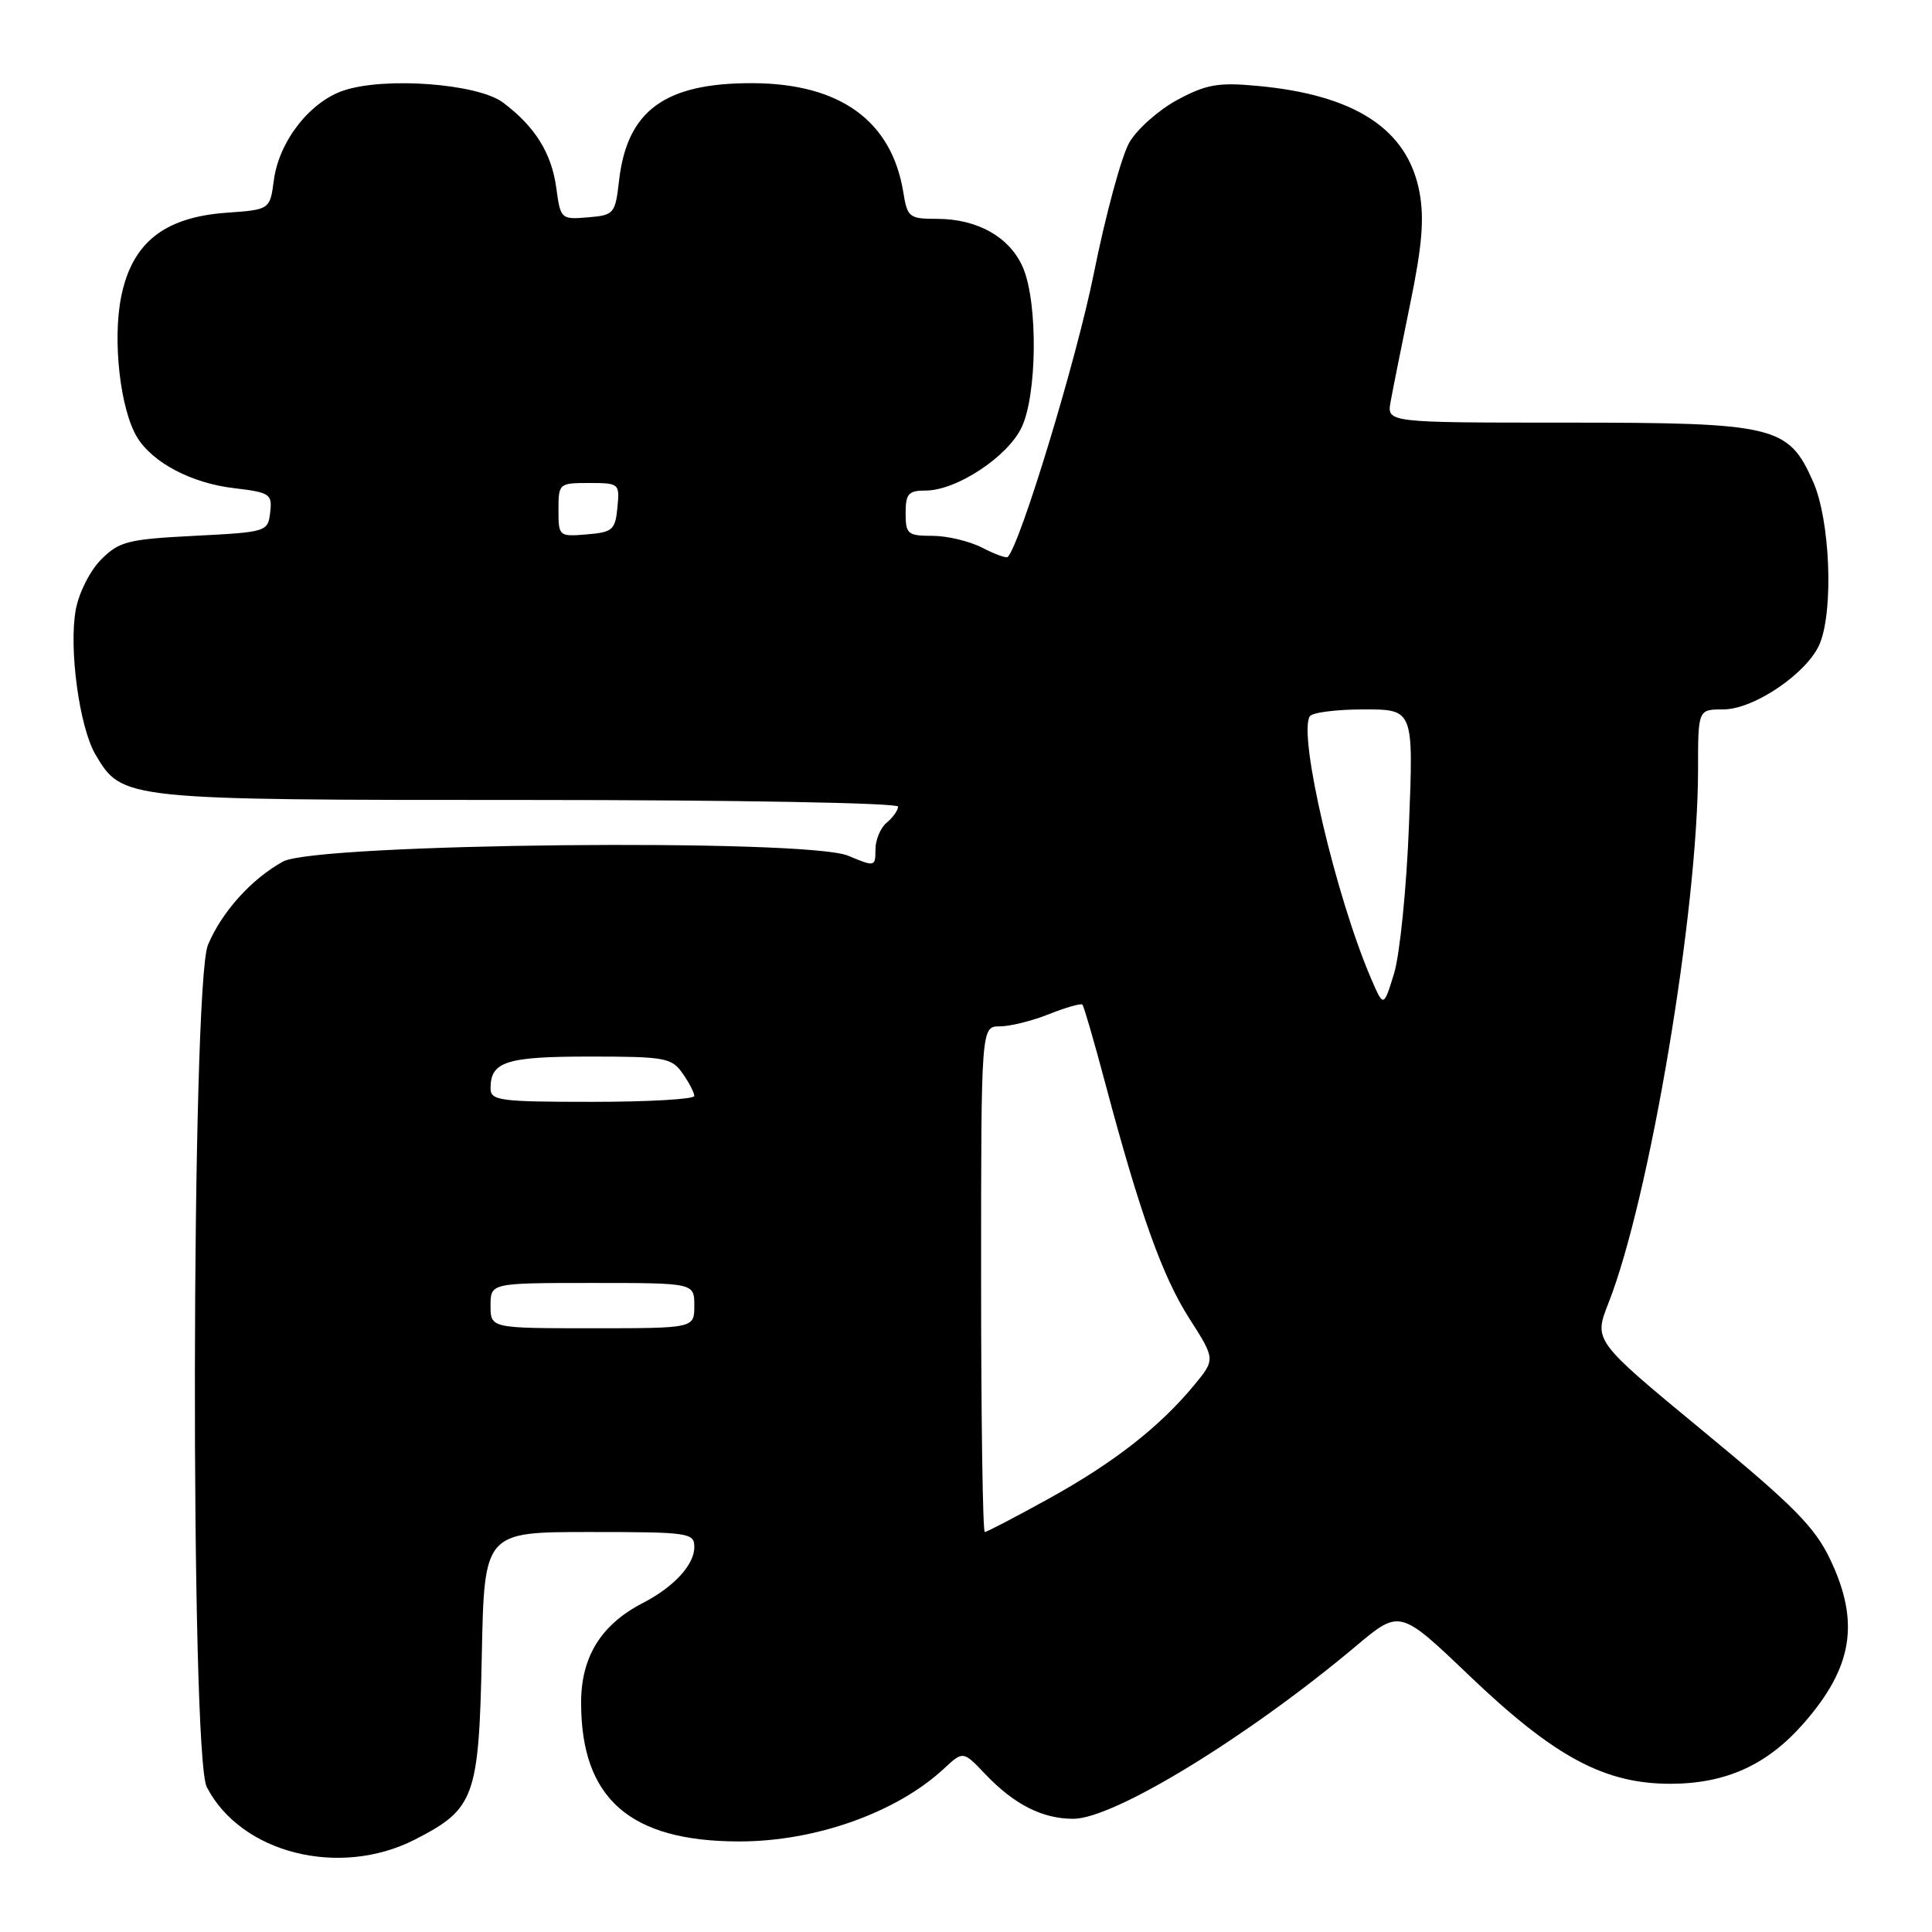 <?xml version="1.0" encoding="UTF-8" standalone="no"?>
<!DOCTYPE svg PUBLIC "-//W3C//DTD SVG 1.1//EN" "http://www.w3.org/Graphics/SVG/1.1/DTD/svg11.dtd" >
<svg xmlns="http://www.w3.org/2000/svg" xmlns:xlink="http://www.w3.org/1999/xlink" version="1.1" viewBox="0 0 256 256">
 <g >
 <path fill="currentColor"
d=" M 54.98 243.75 C 62.90 239.70 63.45 238.19 63.84 219.43 C 64.17 203.00 64.17 203.00 78.09 203.00 C 91.33 203.00 92.00 203.10 92.00 205.00 C 92.00 207.34 89.30 210.28 85.17 212.41 C 79.64 215.27 77.00 219.54 77.00 225.61 C 77.00 238.33 83.47 244.00 97.98 244.00 C 108.06 244.00 118.79 240.18 125.06 234.37 C 127.62 231.99 127.62 231.99 130.56 235.09 C 134.39 239.11 138.11 241.00 142.22 241.00 C 147.59 241.00 165.30 230.18 179.63 218.15 C 185.48 213.23 185.48 213.23 194.66 222.00 C 205.98 232.82 212.61 236.38 221.39 236.36 C 228.70 236.34 234.16 233.86 238.97 228.38 C 245.49 220.95 246.47 214.99 242.54 206.69 C 240.48 202.35 237.72 199.55 225.62 189.58 C 211.17 177.65 211.17 177.65 213.12 172.69 C 218.58 158.85 225.00 120.61 225.00 101.97 C 225.00 94.00 225.00 94.00 228.35 94.00 C 232.46 94.00 239.61 89.09 241.16 85.22 C 242.98 80.64 242.48 68.87 240.25 63.83 C 236.97 56.41 235.25 56.00 207.49 56.00 C 183.77 56.00 183.77 56.00 184.26 53.25 C 184.53 51.74 185.70 45.91 186.85 40.29 C 188.44 32.59 188.74 28.95 188.09 25.47 C 186.53 17.11 179.55 12.55 166.50 11.37 C 161.42 10.90 159.81 11.19 156.01 13.23 C 153.55 14.56 150.69 17.09 149.66 18.85 C 148.63 20.60 146.50 28.45 144.93 36.27 C 142.65 47.61 135.20 72.13 133.53 73.80 C 133.34 73.99 131.82 73.44 130.14 72.57 C 128.47 71.71 125.50 71.00 123.55 71.00 C 120.27 71.00 120.00 70.77 120.00 68.00 C 120.00 65.42 120.37 65.00 122.66 65.00 C 126.73 65.00 133.52 60.53 135.37 56.63 C 137.42 52.31 137.54 40.23 135.58 35.53 C 133.88 31.47 129.57 29.00 124.18 29.00 C 120.47 29.00 120.23 28.81 119.69 25.46 C 118.15 16.01 111.31 11.06 99.72 11.02 C 88.11 10.98 83.10 14.64 82.03 23.91 C 81.52 28.35 81.38 28.51 77.89 28.80 C 74.34 29.10 74.27 29.03 73.71 24.89 C 73.09 20.29 70.88 16.75 66.64 13.58 C 63.30 11.09 51.08 10.16 45.57 11.98 C 41.08 13.46 36.98 18.70 36.29 23.85 C 35.77 27.78 35.77 27.78 29.98 28.19 C 21.76 28.79 17.52 32.16 16.07 39.25 C 14.88 45.04 15.93 54.28 18.18 57.96 C 20.24 61.32 25.38 64.02 30.98 64.68 C 35.78 65.25 36.09 65.45 35.80 67.90 C 35.50 70.46 35.36 70.51 25.77 71.00 C 16.92 71.45 15.80 71.74 13.40 74.14 C 11.93 75.61 10.45 78.54 10.04 80.79 C 9.10 85.93 10.52 96.37 12.65 99.98 C 16.20 105.99 16.27 106.00 70.03 106.00 C 97.46 106.00 119.00 106.39 119.00 106.88 C 119.00 107.36 118.32 108.32 117.50 109.00 C 116.67 109.68 116.00 111.29 116.00 112.57 C 116.00 114.86 115.93 114.87 112.39 113.39 C 106.85 111.07 41.87 111.74 37.50 114.16 C 33.30 116.48 29.38 120.84 27.55 125.22 C 25.35 130.50 25.20 232.56 27.40 236.80 C 31.93 245.57 44.98 248.86 54.98 243.75 Z  M 130.00 169.50 C 130.00 136.00 130.00 136.00 132.48 136.00 C 133.84 136.00 136.79 135.27 139.02 134.37 C 141.26 133.48 143.24 132.92 143.43 133.12 C 143.62 133.33 144.98 138.00 146.44 143.50 C 151.07 160.87 154.02 169.12 157.59 174.70 C 161.05 180.12 161.05 180.12 158.23 183.54 C 153.68 189.05 147.62 193.79 139.02 198.55 C 134.59 201.00 130.75 203.00 130.49 203.00 C 130.22 203.00 130.00 187.93 130.00 169.50 Z  M 65.00 173.00 C 65.00 170.00 65.00 170.00 78.50 170.00 C 92.00 170.00 92.00 170.00 92.00 173.00 C 92.00 176.00 92.00 176.00 78.50 176.00 C 65.00 176.00 65.00 176.00 65.00 173.00 Z  M 65.00 144.20 C 65.00 140.66 67.06 140.00 78.14 140.00 C 88.11 140.00 89.00 140.16 90.44 142.22 C 91.30 143.44 92.00 144.79 92.00 145.22 C 92.00 145.65 85.92 146.00 78.50 146.00 C 66.17 146.00 65.00 145.84 65.00 144.20 Z  M 181.68 129.68 C 176.98 118.73 172.00 97.43 173.55 94.92 C 173.86 94.41 177.08 94.00 180.71 94.00 C 187.30 94.00 187.30 94.00 186.70 109.25 C 186.38 117.64 185.48 126.52 184.72 129.00 C 183.33 133.50 183.33 133.50 181.68 129.68 Z  M 74.00 67.56 C 74.00 64.06 74.07 64.00 78.06 64.00 C 82.05 64.00 82.12 64.07 81.81 67.25 C 81.53 70.22 81.17 70.53 77.75 70.81 C 74.06 71.12 74.00 71.06 74.00 67.56 Z "/>
</g>
</svg>